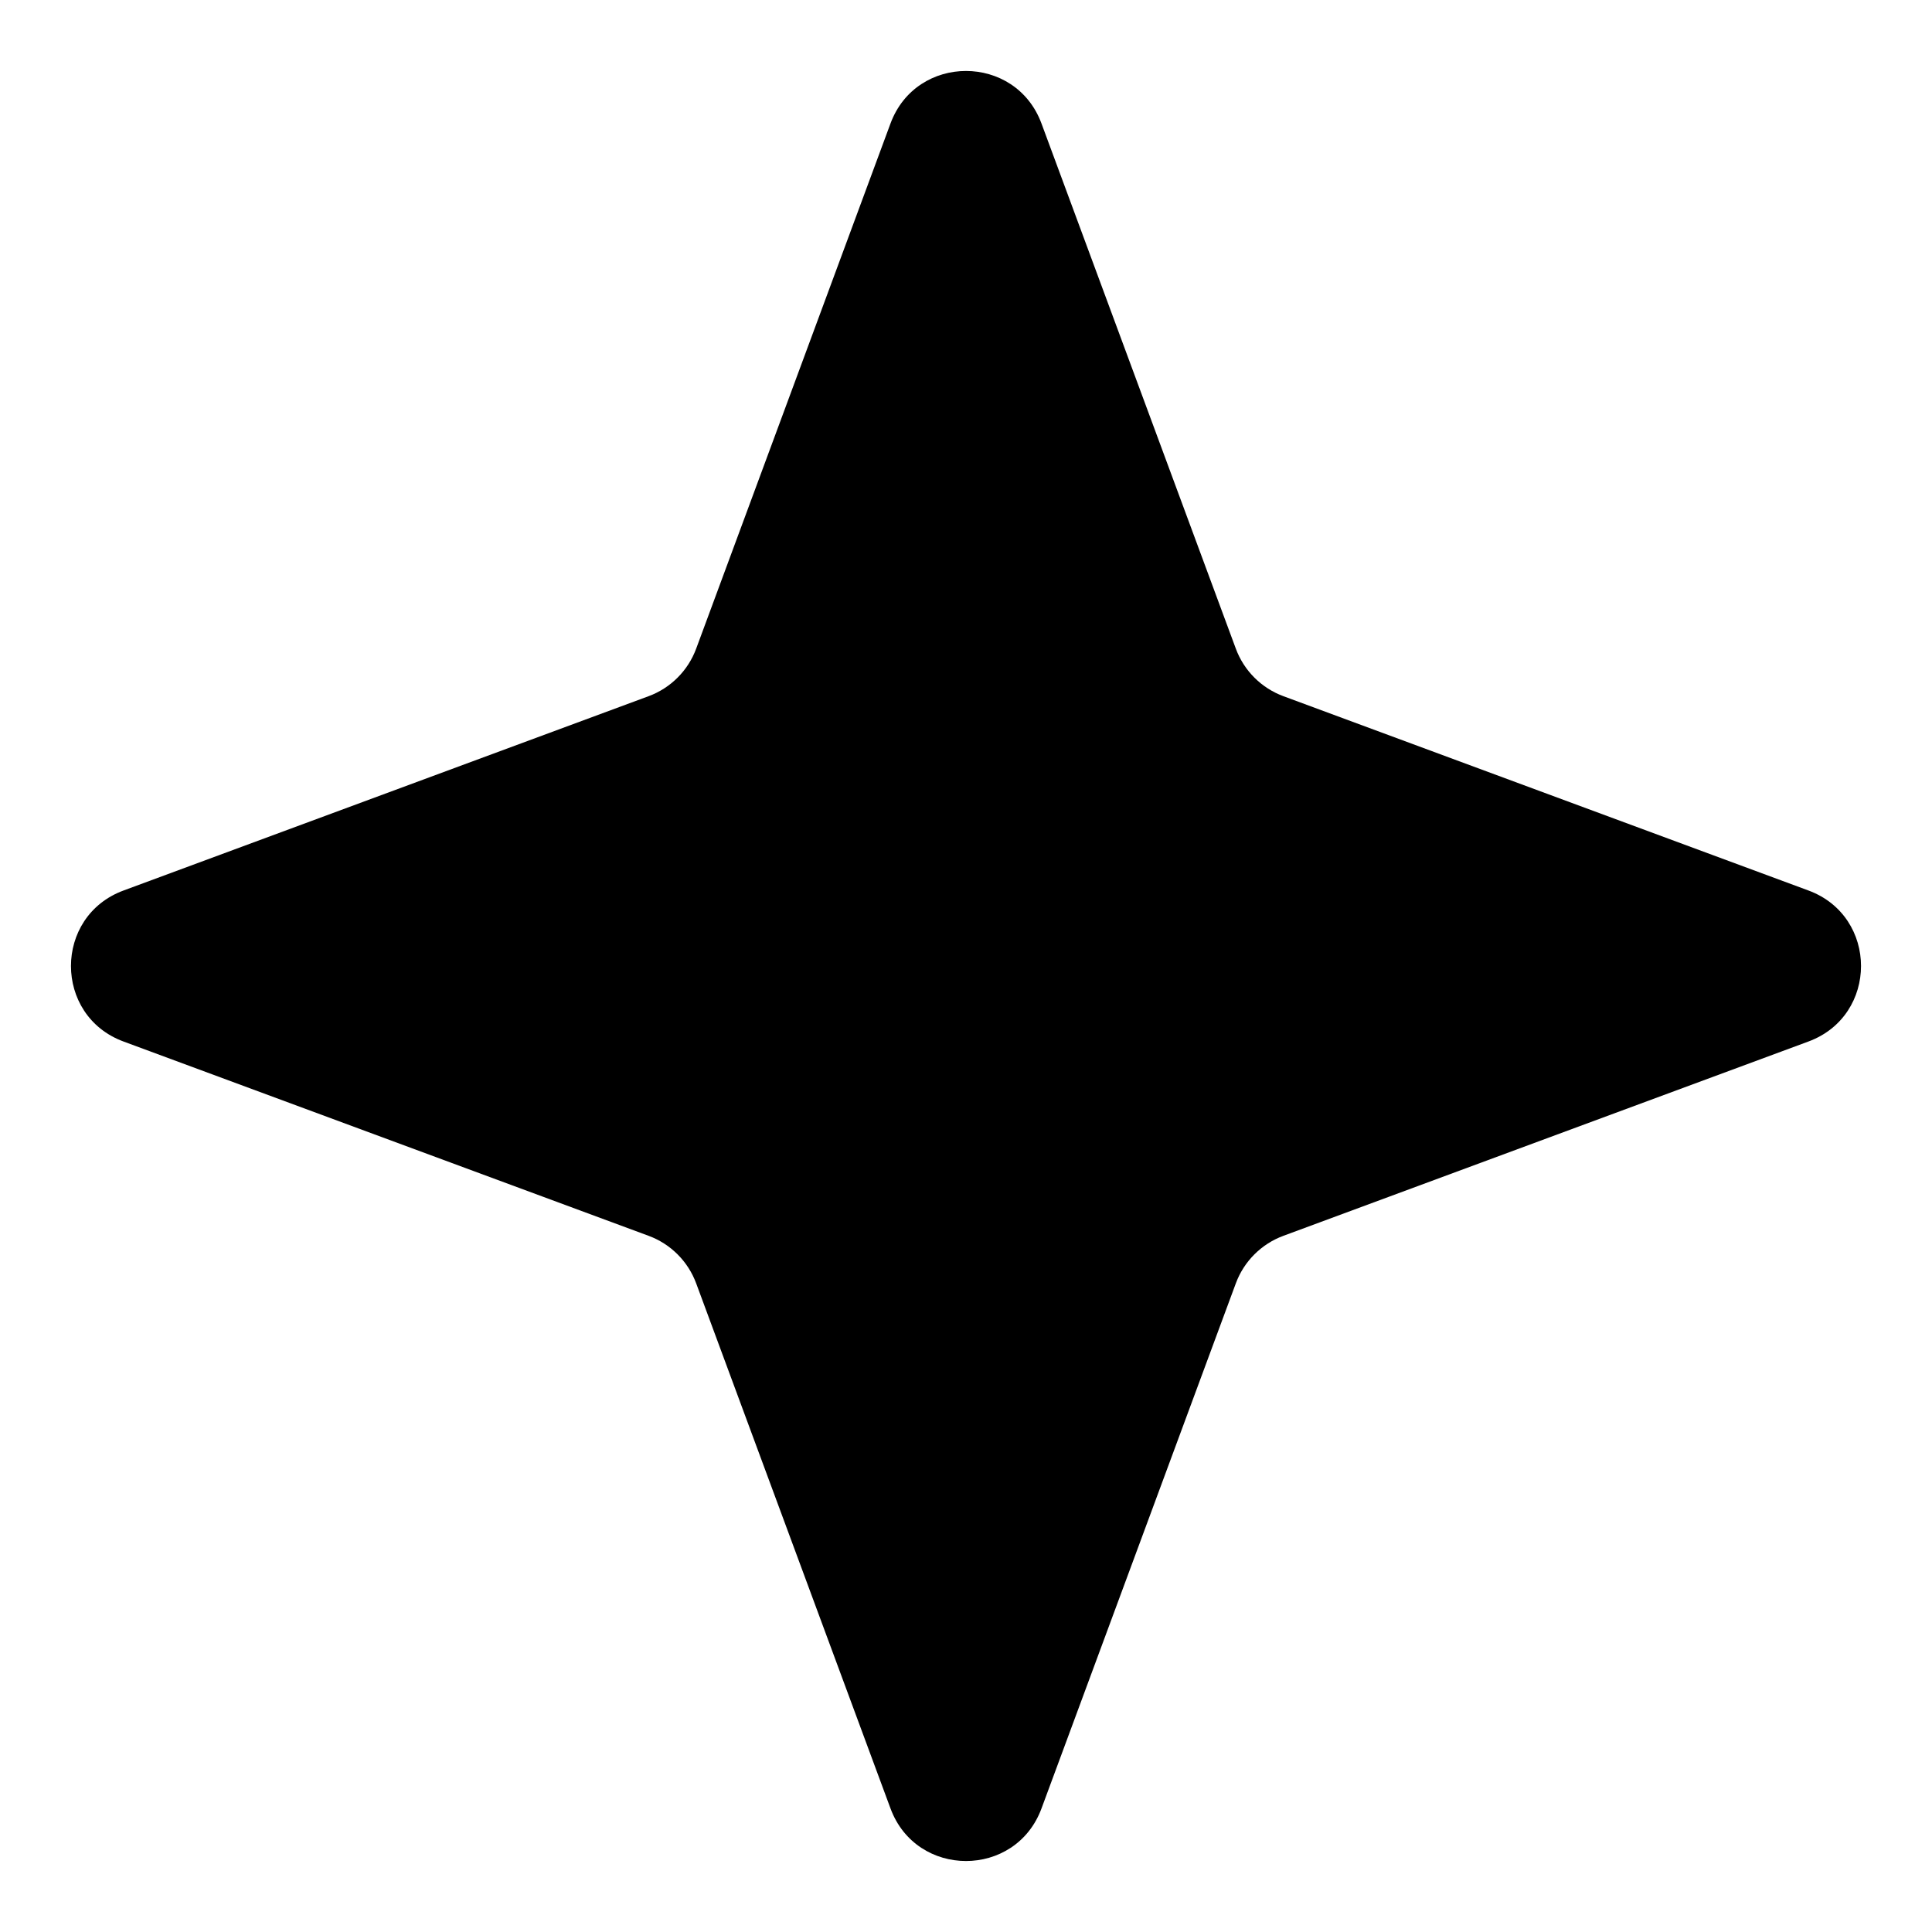 <svg width="24" height="24" viewBox="0 0 24 24" fill="none" xmlns="http://www.w3.org/2000/svg">
<path d="M11.062 1.534C11.384 0.664 12.616 0.664 12.938 1.535L15.352 8.058C15.453 8.331 15.669 8.547 15.942 8.648L22.465 11.062C23.336 11.384 23.336 12.616 22.465 12.938L15.942 15.352C15.669 15.453 15.453 15.669 15.352 15.942L12.938 22.465C12.616 23.336 11.384 23.336 11.062 22.465L8.648 15.942C8.547 15.669 8.331 15.453 8.058 15.352L1.534 12.938C0.664 12.616 0.664 11.384 1.535 11.062L8.058 8.648C8.331 8.547 8.547 8.331 8.648 8.058L11.062 1.534Z" fill="black"/>
</svg>

